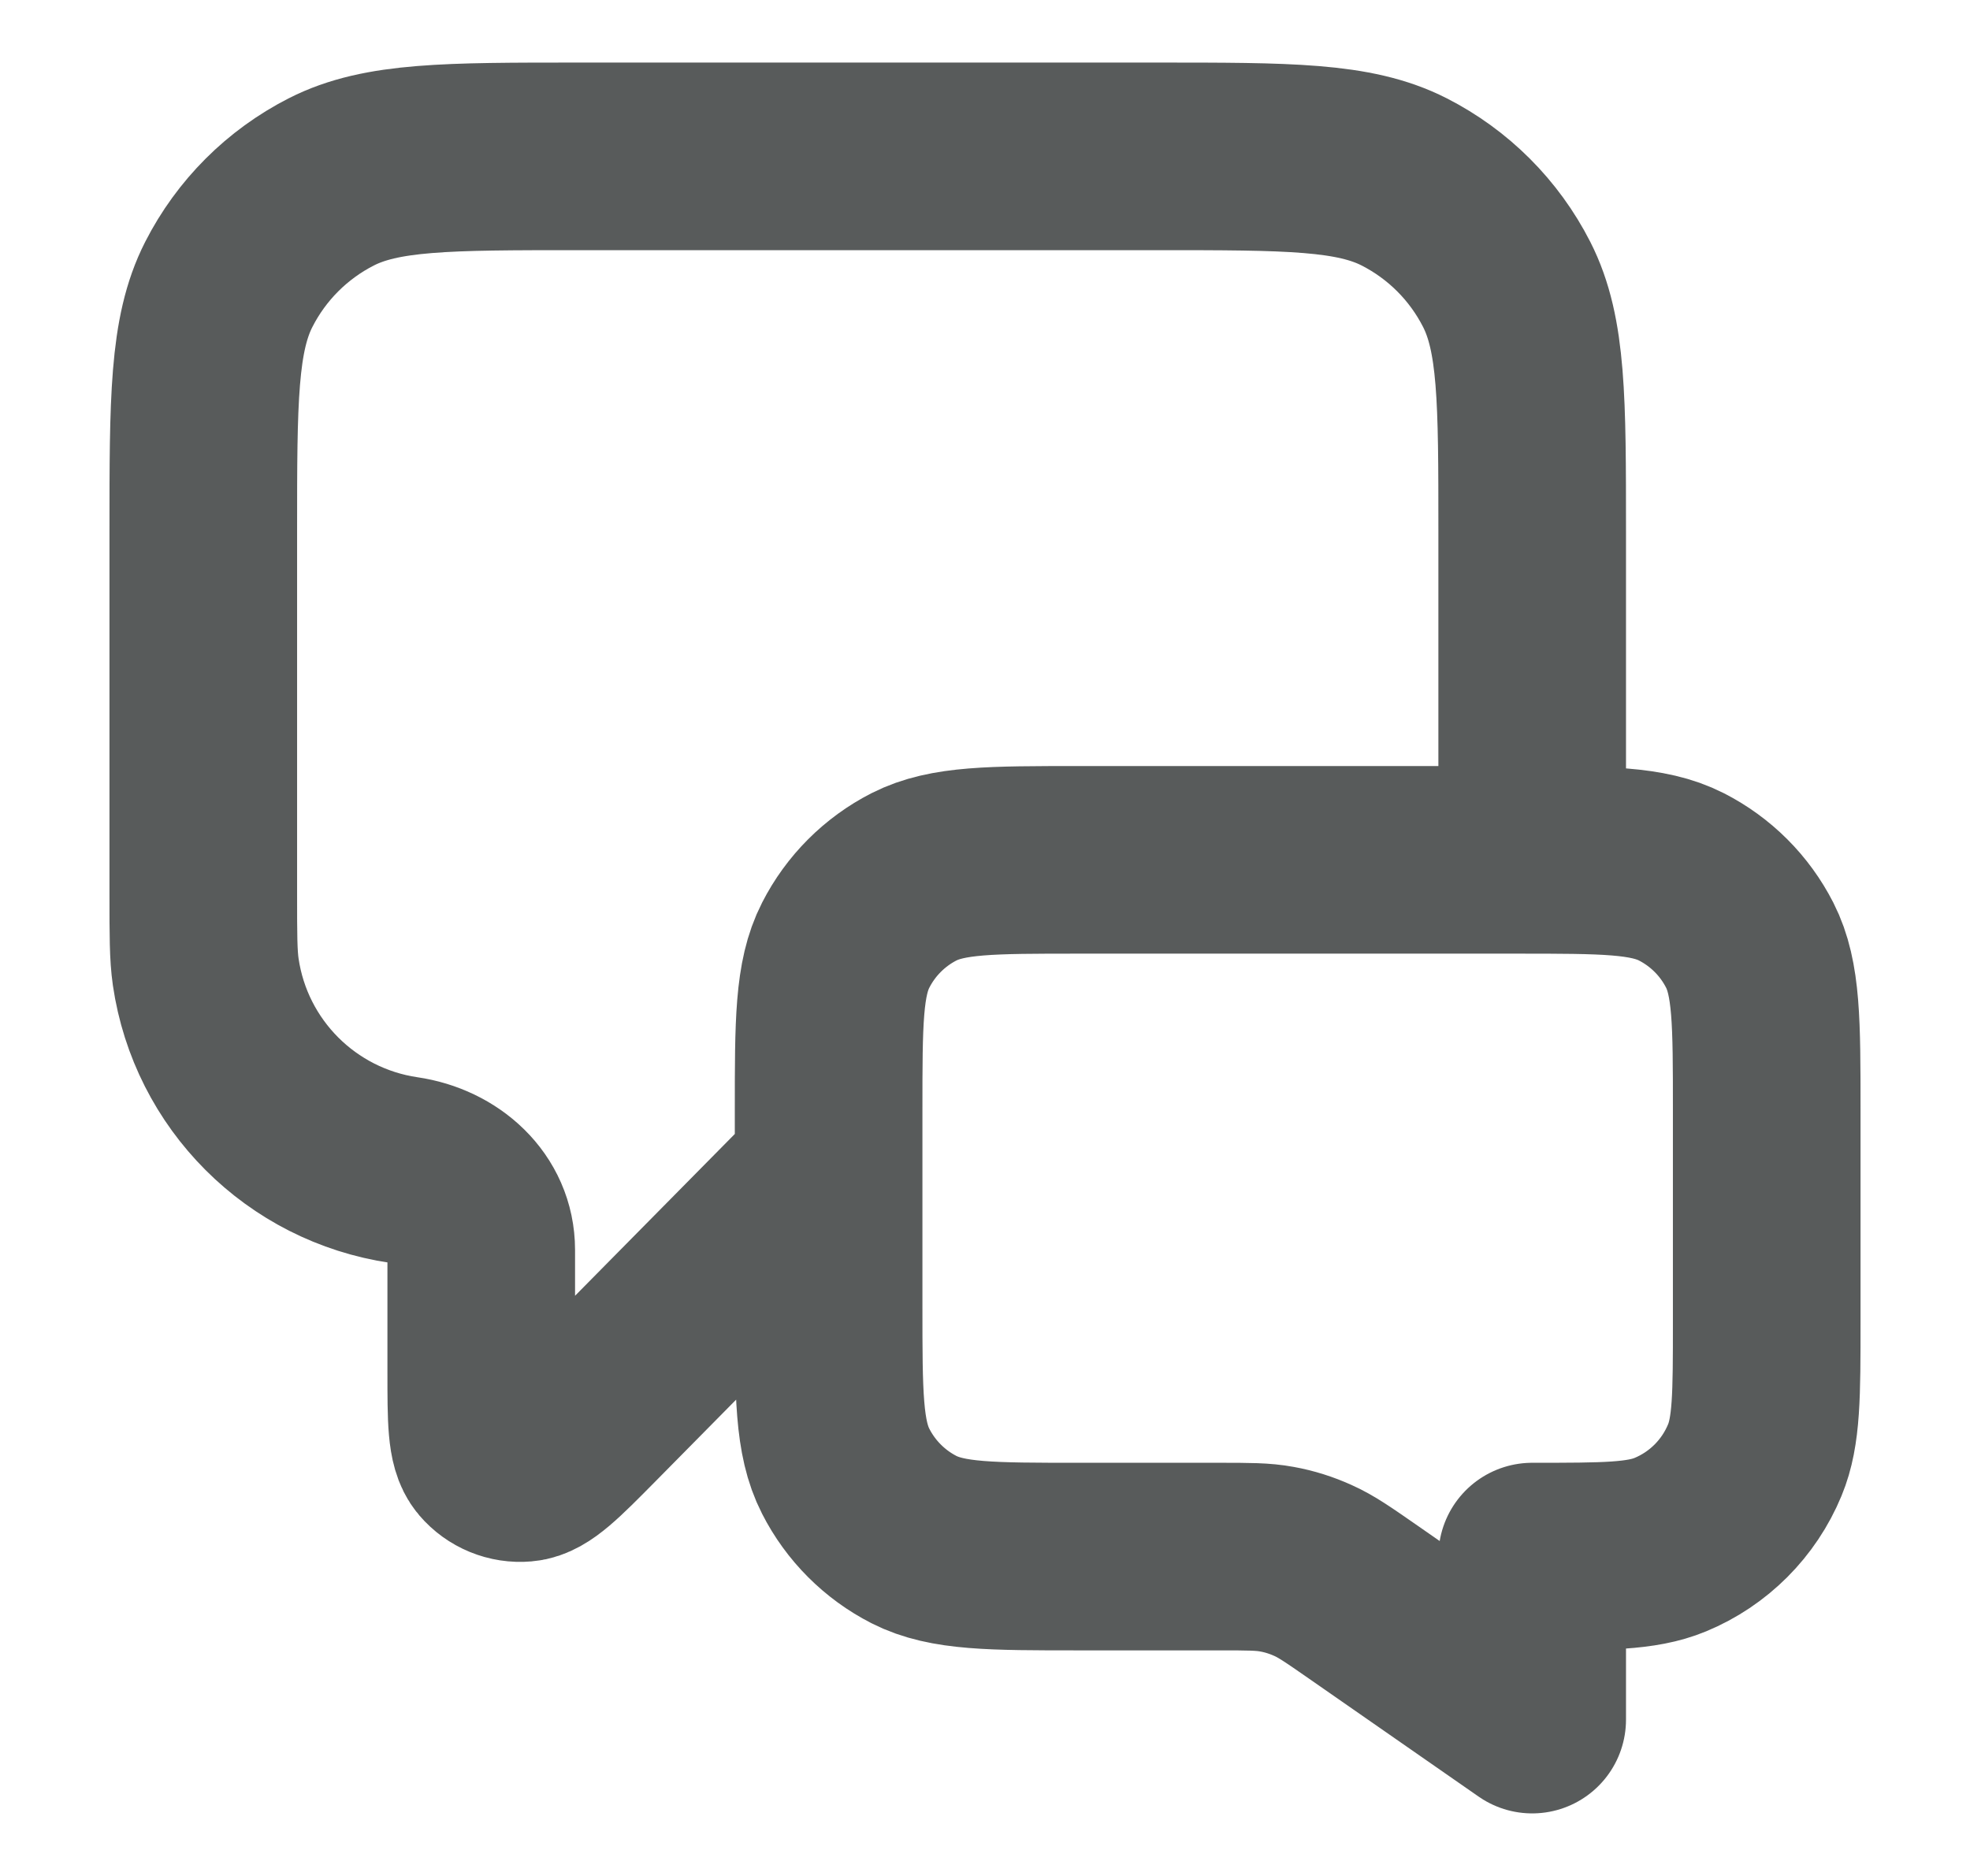 <svg width="21" height="20" viewBox="0 0 21 20" fill="none" xmlns="http://www.w3.org/2000/svg">
<path d="M8.833 12.5L6.271 15.095C5.913 15.457 5.734 15.638 5.581 15.65C5.448 15.662 5.317 15.608 5.23 15.506C5.13 15.389 5.13 15.135 5.13 14.626V13.326C5.13 12.87 4.756 12.54 4.304 12.474V12.474C3.211 12.313 2.353 11.455 2.193 10.362C2.167 10.182 2.167 9.967 2.167 9.537V5.667C2.167 4.267 2.167 3.566 2.439 3.032C2.679 2.561 3.061 2.179 3.532 1.939C4.066 1.667 4.767 1.667 6.167 1.667H12.333C13.733 1.667 14.434 1.667 14.968 1.939C15.439 2.179 15.821 2.561 16.061 3.032C16.333 3.566 16.333 4.267 16.333 5.667V9.167M16.333 18.333L14.52 17.072C14.265 16.895 14.137 16.806 13.998 16.744C13.875 16.688 13.746 16.647 13.613 16.623C13.463 16.595 13.308 16.595 12.997 16.595H11.5C10.567 16.595 10.1 16.595 9.743 16.414C9.43 16.254 9.175 15.999 9.015 15.685C8.833 15.329 8.833 14.862 8.833 13.929V11.833C8.833 10.9 8.833 10.433 9.015 10.077C9.175 9.763 9.43 9.508 9.743 9.348C10.1 9.167 10.567 9.167 11.5 9.167H16.167C17.1 9.167 17.567 9.167 17.923 9.348C18.237 9.508 18.492 9.763 18.652 10.077C18.833 10.433 18.833 10.9 18.833 11.833V14.095C18.833 14.872 18.833 15.26 18.706 15.566C18.537 15.975 18.213 16.299 17.805 16.468C17.498 16.595 17.11 16.595 16.333 16.595V18.333Z" stroke="#585B5B" stroke-width="2" stroke-linecap="round" stroke-linejoin="round"/>
</svg>
